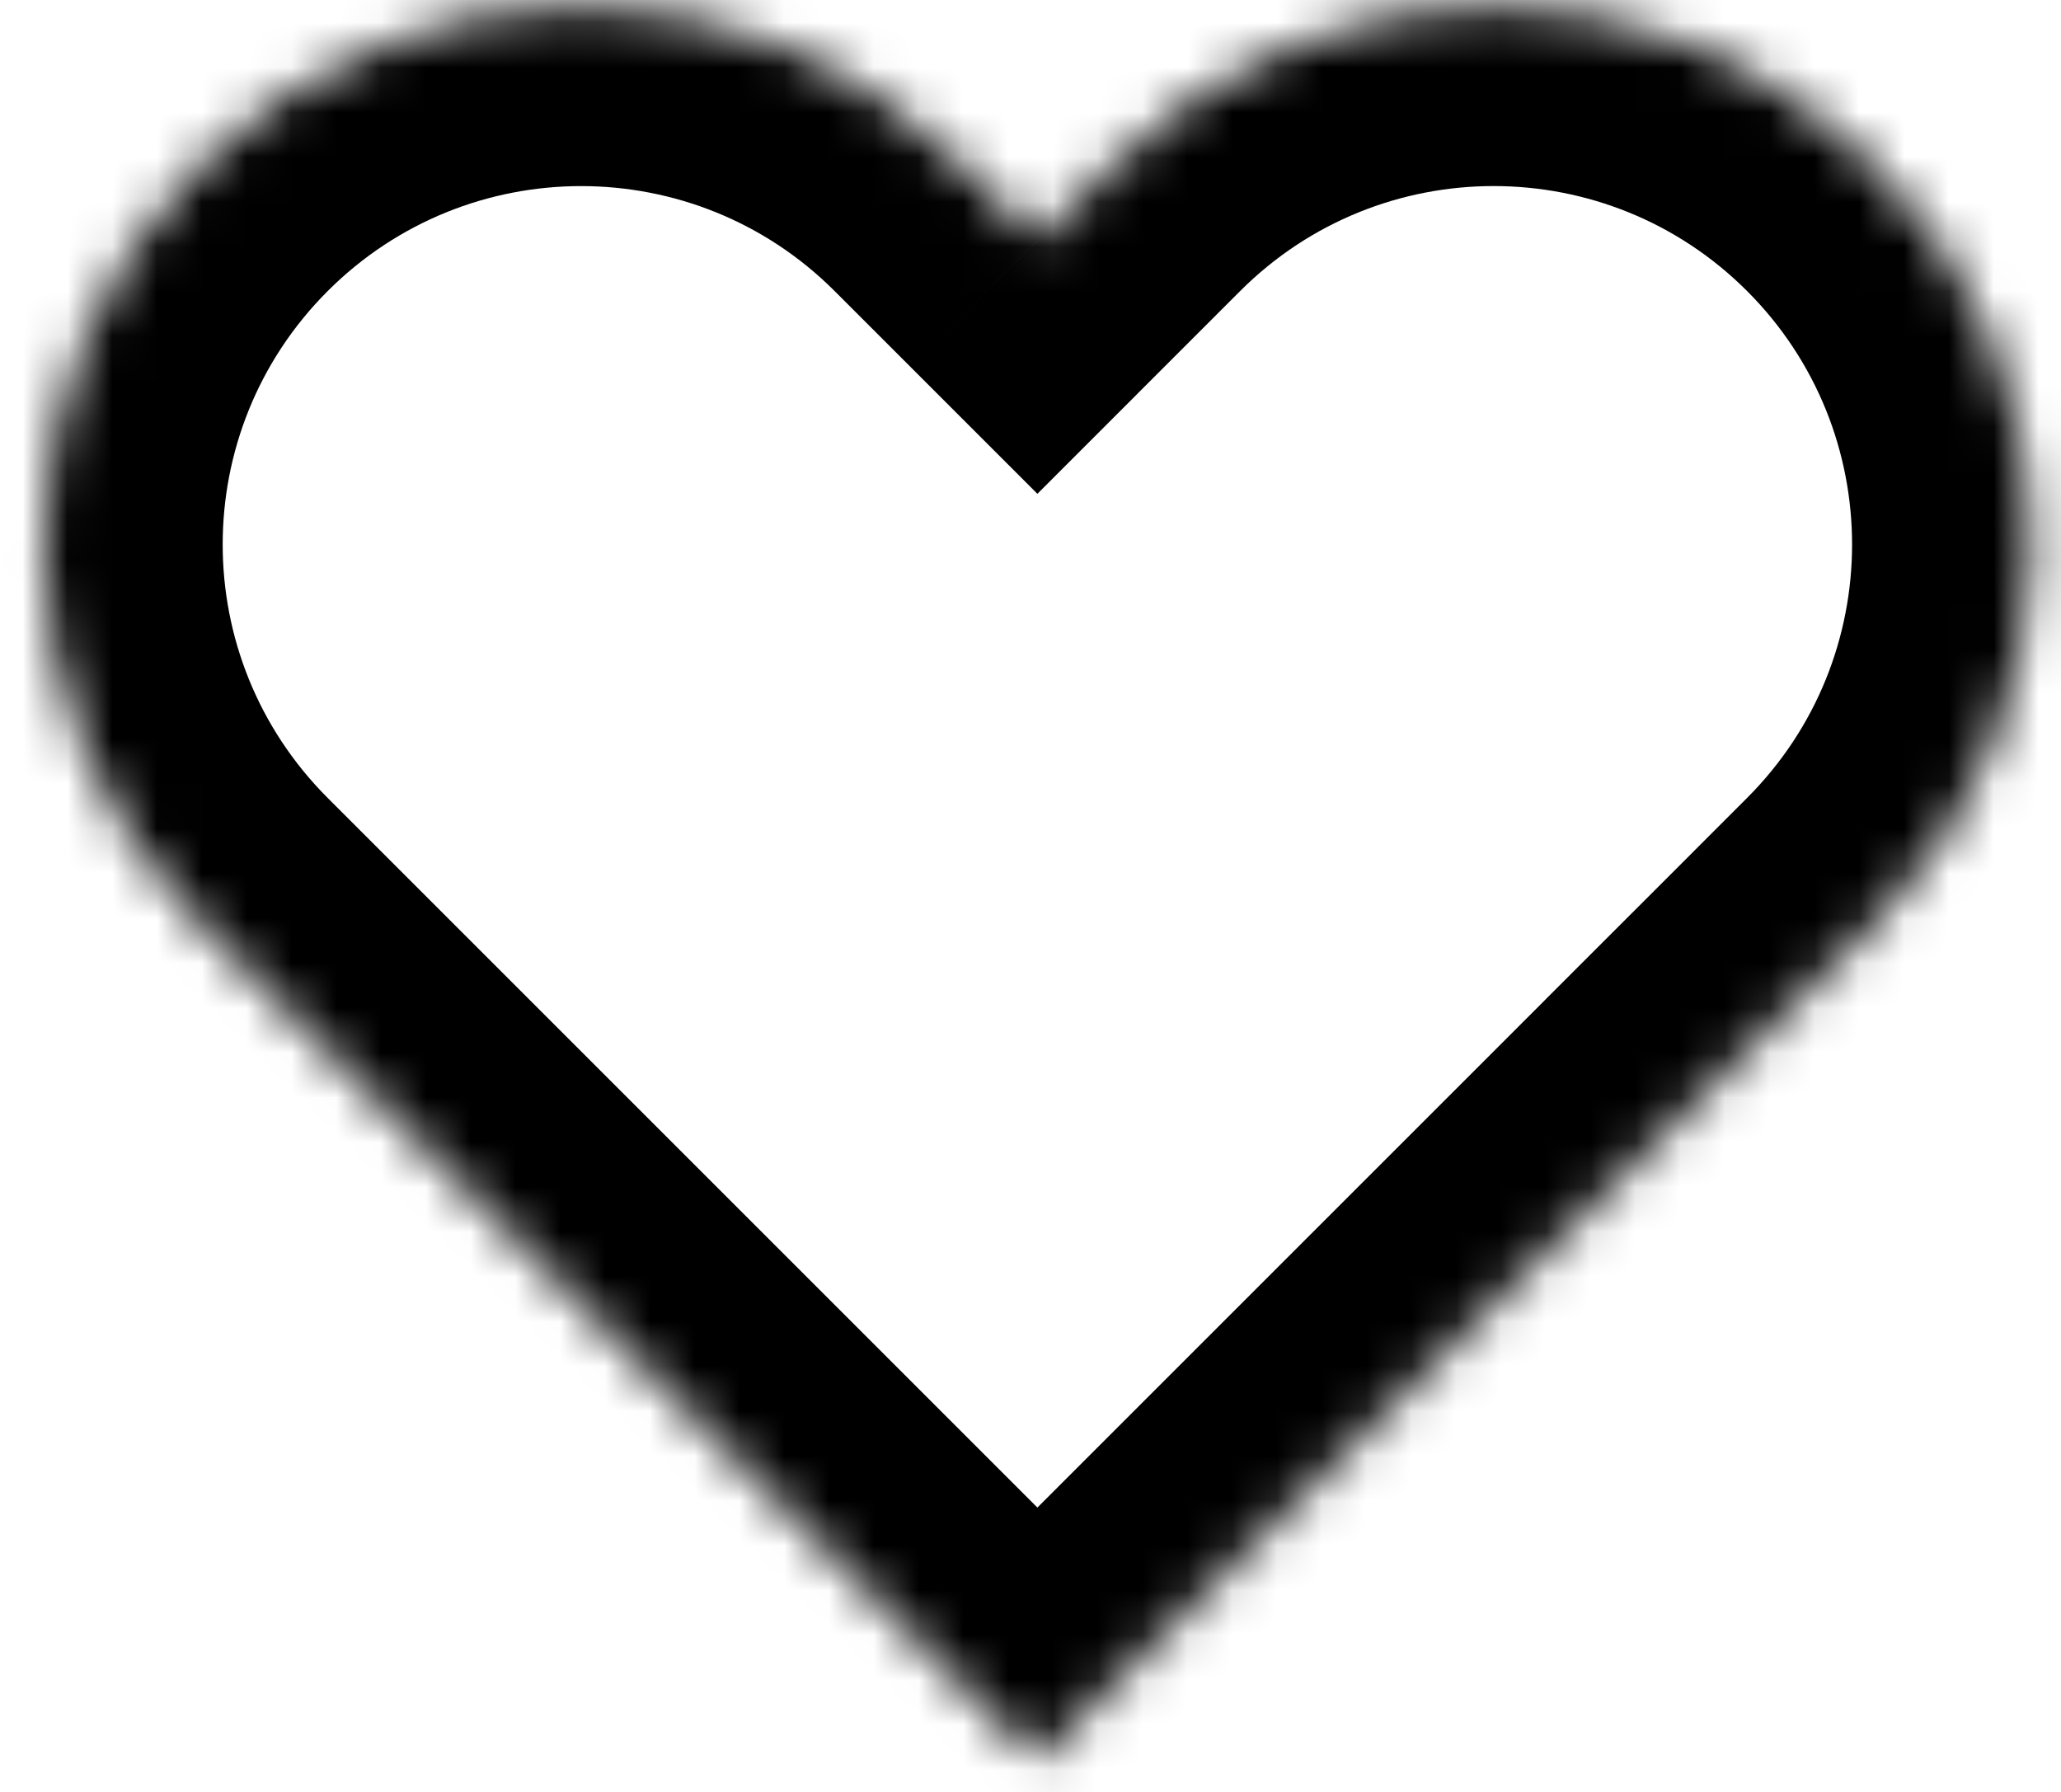 <svg width="46" height="40" viewBox="0 0 46 40" fill="none" xmlns="http://www.w3.org/2000/svg">
<mask id="path-1-inside-1_2041_960" fill="white">
<path fill-rule="evenodd" clip-rule="evenodd" d="M23.154 39.309L23.154 39.309L40.125 22.337L40.125 22.337L41.822 20.64C46.509 15.953 46.509 8.355 41.822 3.668C37.136 -1.018 29.538 -1.018 24.851 3.668L23.154 5.366L21.457 3.669C16.77 -1.018 9.172 -1.018 4.485 3.669C-0.201 8.355 -0.201 15.953 4.485 20.64L6.182 22.337L6.182 22.337L23.154 39.309L23.154 39.309Z"/>
</mask>
<path d="M23.154 39.309L20.326 42.137L23.154 44.965L25.982 42.137L23.154 39.309ZM23.154 39.309L25.982 36.48L23.154 33.652L20.325 36.48L23.154 39.309ZM40.125 22.337L42.954 25.166L45.782 22.337L42.954 19.509L40.125 22.337ZM40.125 22.337L37.297 19.509L34.468 22.337L37.297 25.166L40.125 22.337ZM24.851 3.668L27.679 6.497L24.851 3.668ZM23.154 5.366L20.325 8.194L23.154 11.023L25.982 8.194L23.154 5.366ZM21.457 3.669L24.285 0.84L24.285 0.84L21.457 3.669ZM4.485 3.669L1.657 0.84L4.485 3.669ZM4.485 20.64L1.657 23.468L4.485 20.64ZM6.182 22.337L9.011 25.166L11.839 22.337L9.011 19.509L6.182 22.337ZM6.182 22.337L3.354 19.509L0.525 22.337L3.354 25.166L6.182 22.337ZM23.154 39.309L20.325 42.137L23.154 44.965L25.982 42.137L23.154 39.309ZM25.982 36.48L25.982 36.48L20.325 42.137L20.326 42.137L25.982 36.48ZM37.297 19.509L20.326 36.48L25.982 42.137L42.954 25.166L37.297 19.509ZM37.297 25.166L37.297 25.166L42.954 19.509L42.954 19.509L37.297 25.166ZM38.994 17.811L37.297 19.509L42.954 25.166L44.651 23.468L38.994 17.811ZM38.994 6.497C42.118 9.621 42.118 14.687 38.994 17.811L44.651 23.468C50.9 17.22 50.9 7.089 44.651 0.84L38.994 6.497ZM27.679 6.497C30.804 3.372 35.87 3.372 38.994 6.497L44.651 0.84C38.402 -5.409 28.271 -5.409 22.023 0.84L27.679 6.497ZM25.982 8.194L27.679 6.497L22.023 0.84L20.325 2.537L25.982 8.194ZM18.628 6.497L20.325 8.194L25.982 2.537L24.285 0.84L18.628 6.497ZM7.314 6.497C10.438 3.373 15.504 3.373 18.628 6.497L24.285 0.84C18.037 -5.409 7.905 -5.409 1.657 0.84L7.314 6.497ZM7.314 17.812C4.189 14.687 4.189 9.621 7.314 6.497L1.657 0.84C-4.592 7.089 -4.592 17.22 1.657 23.468L7.314 17.812ZM9.011 19.509L7.314 17.812L1.657 23.468L3.354 25.166L9.011 19.509ZM9.011 25.166L9.011 25.166L3.354 19.509L3.354 19.509L9.011 25.166ZM25.982 36.48L9.011 19.509L3.354 25.166L20.325 42.137L25.982 36.48ZM20.325 36.48L20.325 36.48L25.982 42.137L25.982 42.137L20.325 36.48Z" fill="black" mask="url(#path-1-inside-1_2041_960)"/>
</svg>
